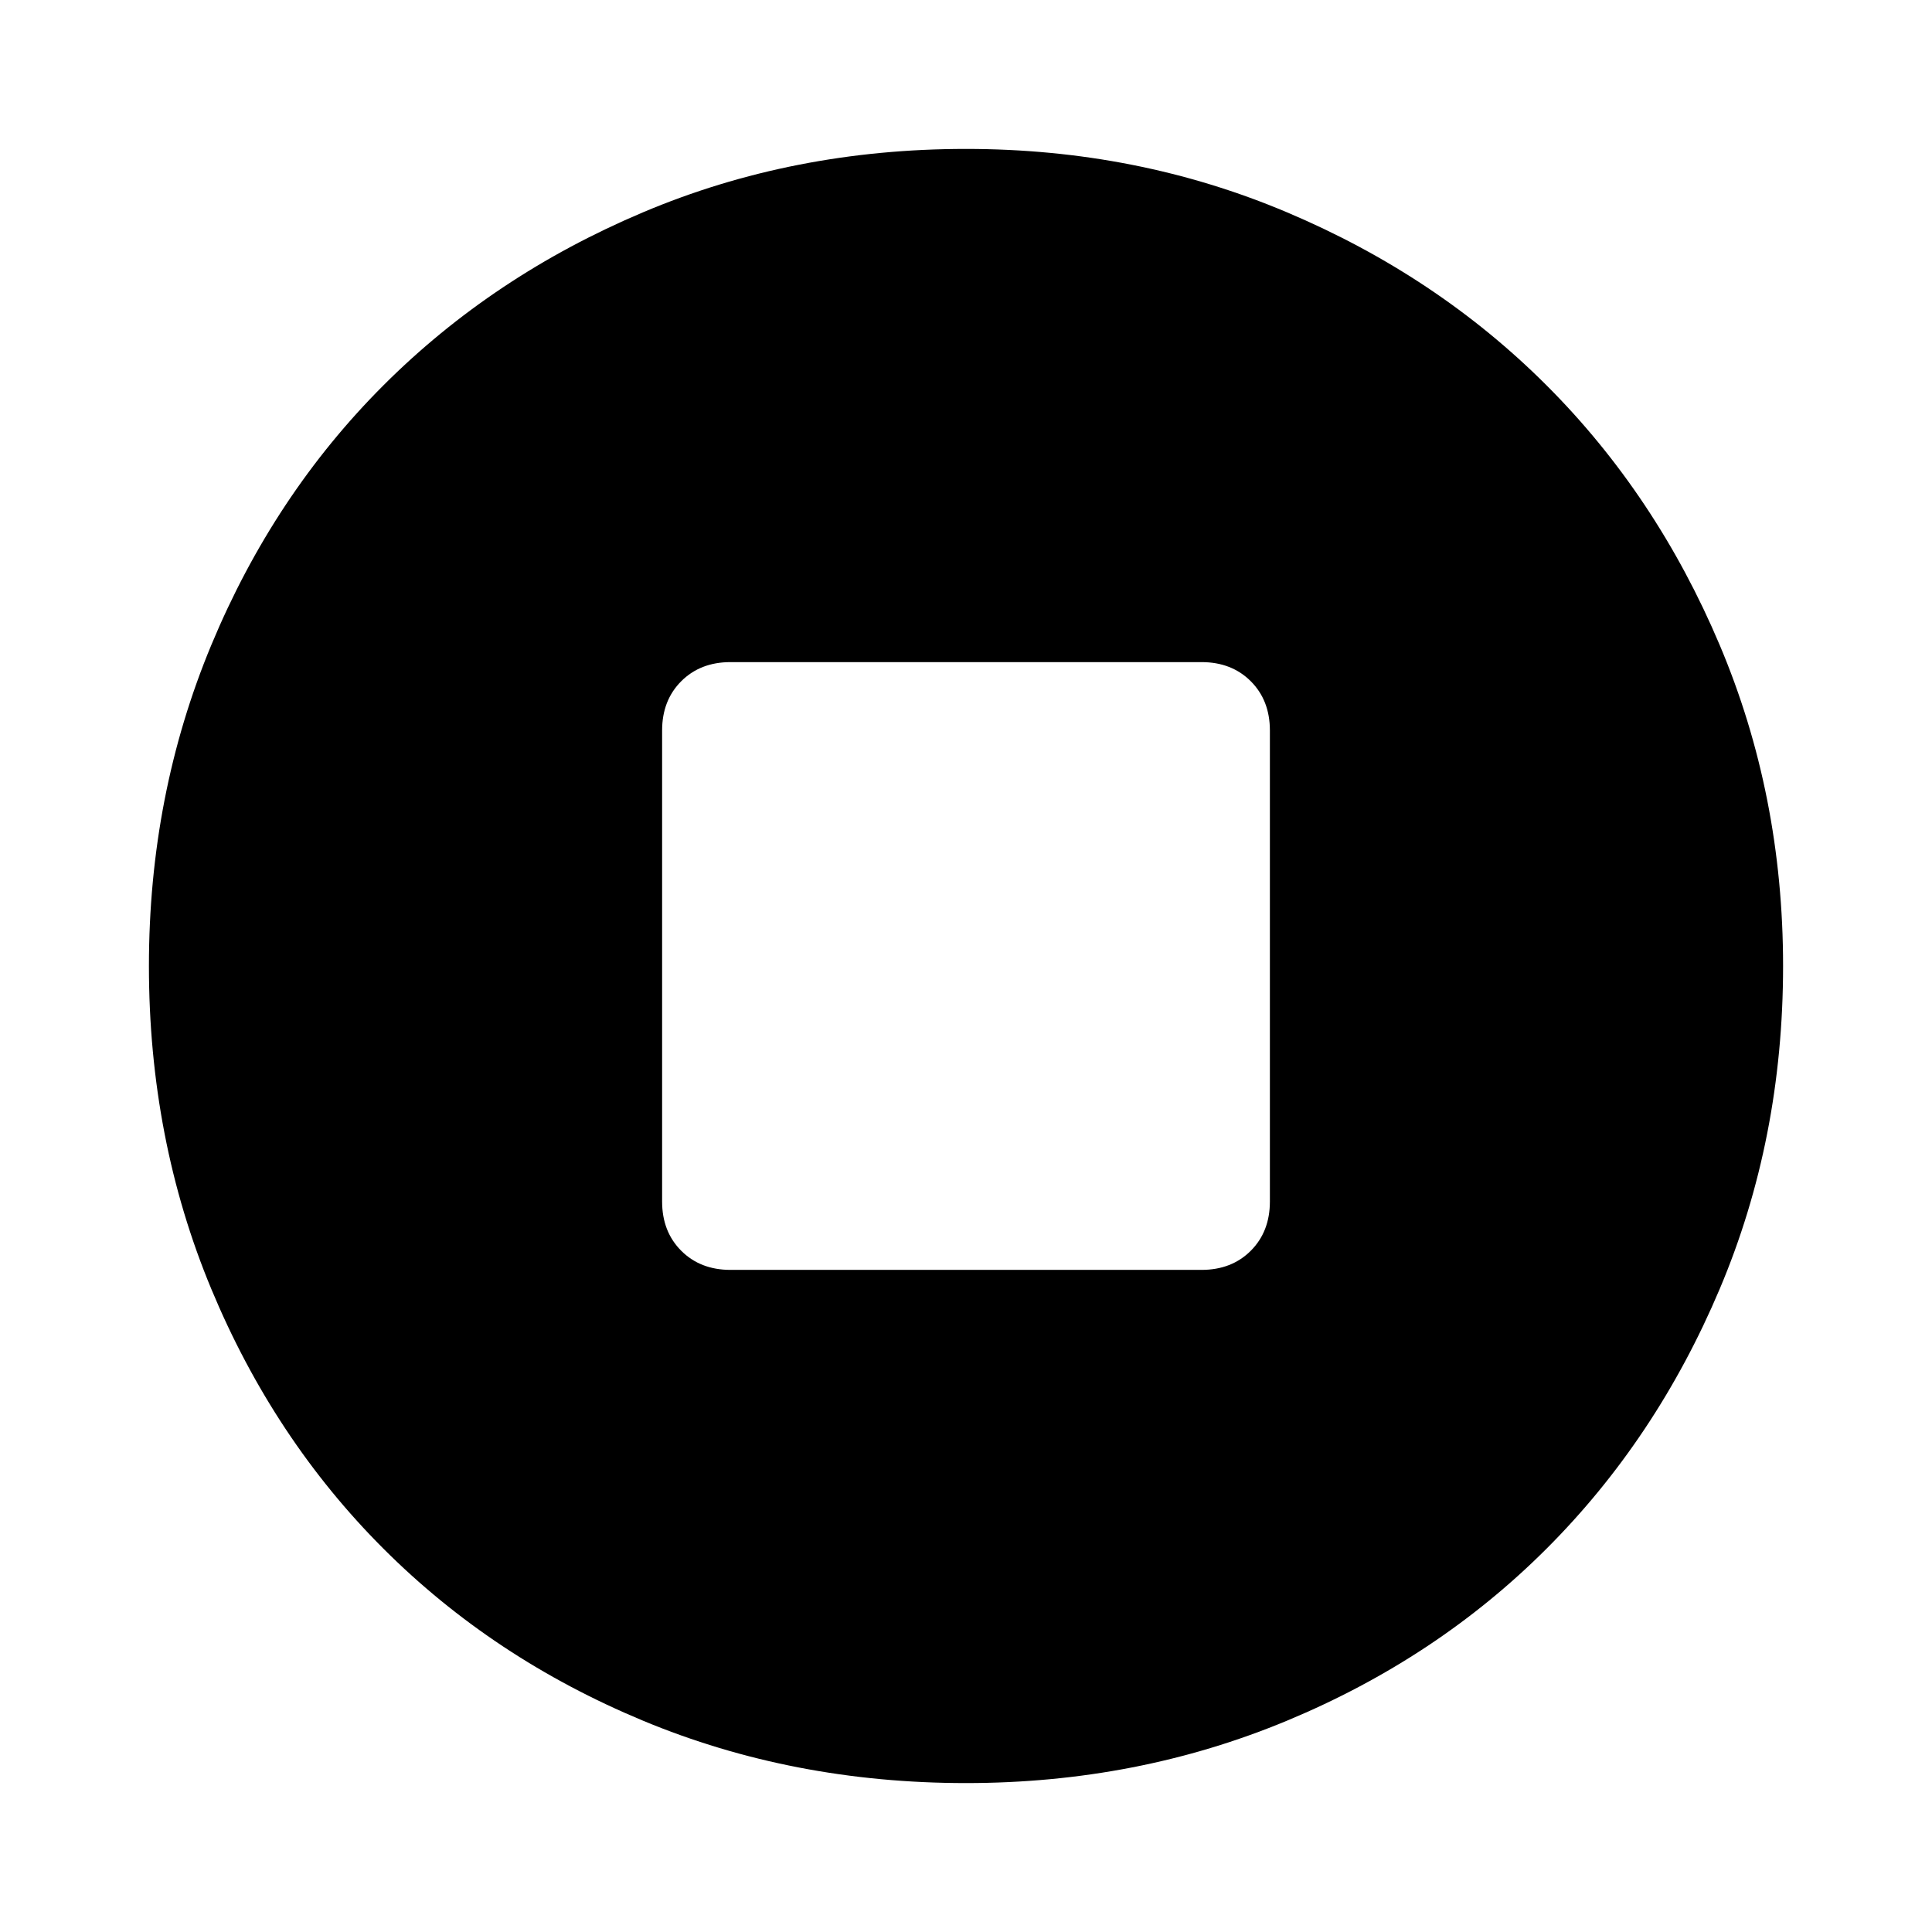 <svg xmlns="http://www.w3.org/2000/svg" height="48" width="48"><path d="M24 44.3Q19.7 44.3 15.975 42.75Q12.25 41.2 9.525 38.475Q6.8 35.75 5.25 32.025Q3.7 28.3 3.7 24Q3.7 19.75 5.25 16.025Q6.8 12.3 9.525 9.575Q12.25 6.85 15.975 5.275Q19.7 3.7 24 3.7Q28.25 3.7 31.975 5.275Q35.7 6.85 38.425 9.575Q41.15 12.3 42.725 16.025Q44.3 19.75 44.3 24Q44.3 28.3 42.725 32.025Q41.15 35.75 38.425 38.475Q35.7 41.2 31.975 42.75Q28.25 44.3 24 44.3ZM18.15 31.55H29.85Q30.6 31.55 31.075 31.075Q31.55 30.6 31.55 29.85V18.15Q31.55 17.4 31.075 16.925Q30.6 16.45 29.85 16.45H18.15Q17.4 16.45 16.925 16.925Q16.45 17.4 16.45 18.15V29.85Q16.45 30.6 16.925 31.075Q17.4 31.55 18.15 31.55Z"/></svg>